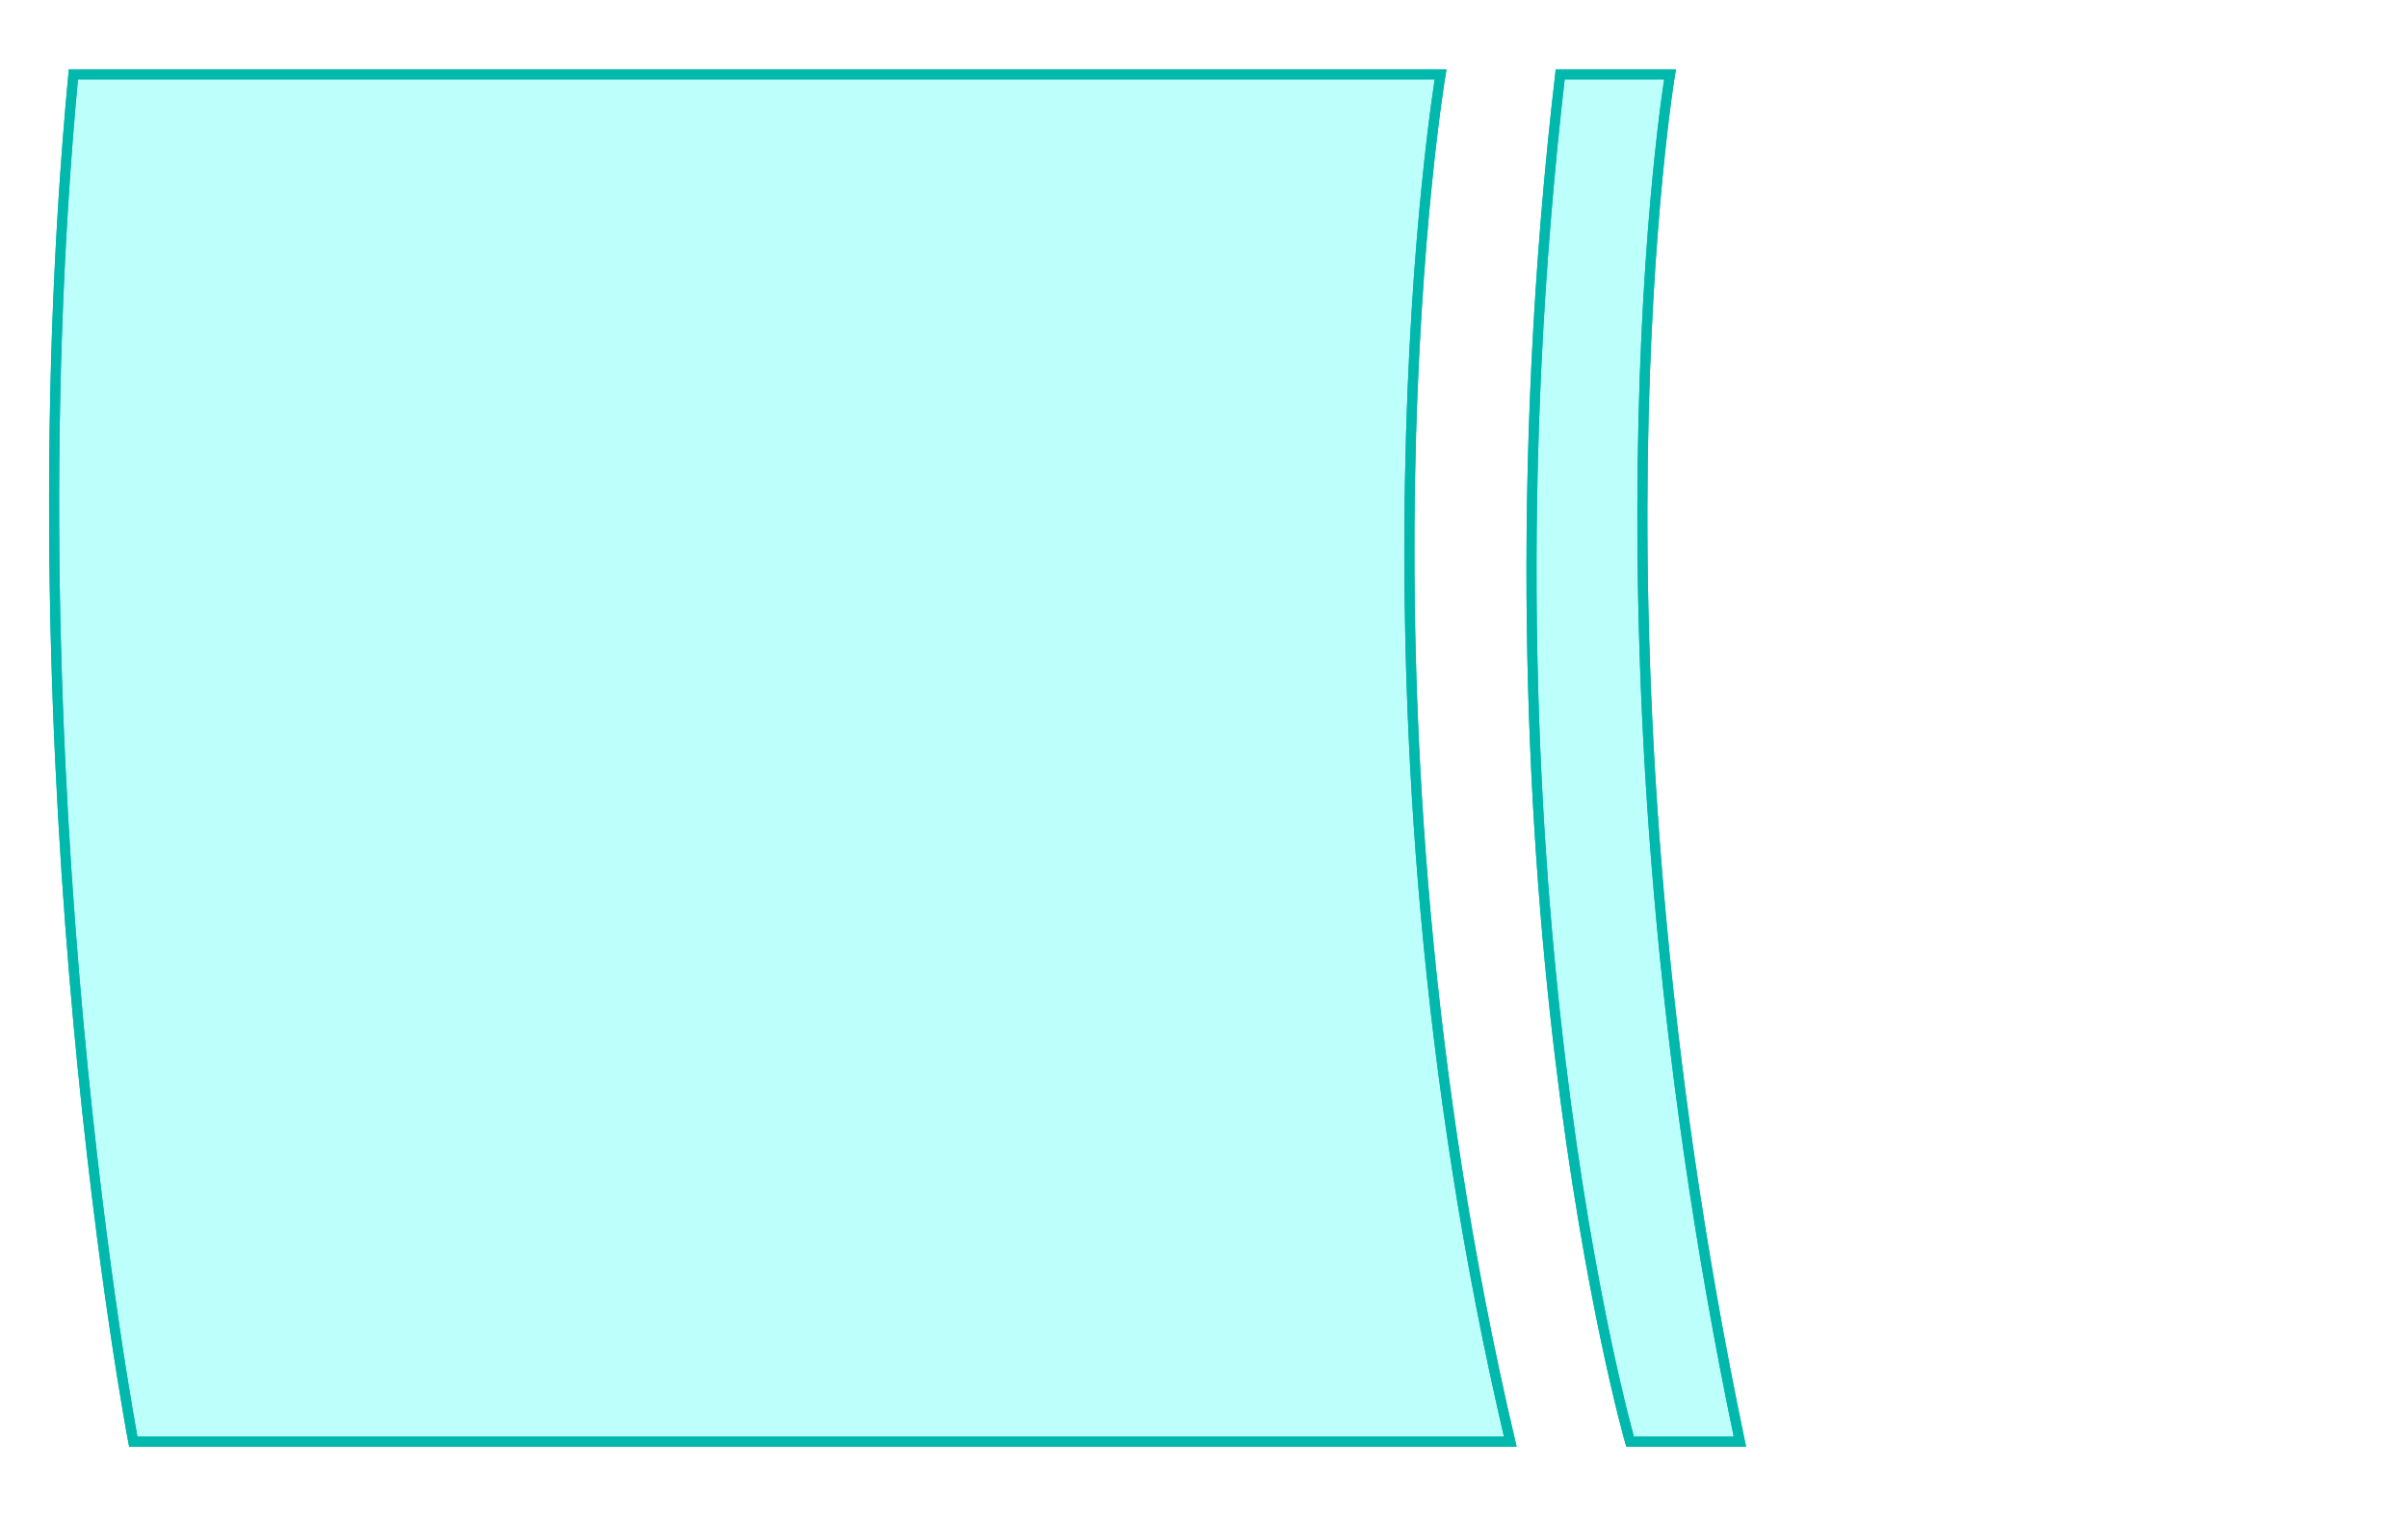 <svg xmlns="http://www.w3.org/2000/svg" width="240" height="152" viewBox="0 0 240 152">
  <g id="wanganbg" transform="translate(-474 -372)">
    <g id="wanganbg-2" data-name="wanganbg" transform="translate(479.392 379.405)">
      <g id="组_59" data-name="组 59" transform="translate(0 0)" opacity="0.26">
        <g id="组_56" data-name="组 56">
          <g id="组_55" data-name="组 55">
            <path id="路径_21" data-name="路径 21" d="M196.617,126H185.671c-9.276,79.9,6.961,136.25,6.961,136.25h10.947C187.045,183.344,196.617,126,196.617,126Zm-22.868,0H37.482c-6.613,70.414,5.969,136.25,5.969,136.25H180.693C163.307,188.234,173.749,126,173.749,126Z" transform="translate(-35.561 -126)" fill="#2dffe4" fill-rule="evenodd"/>
          </g>
        </g>
        <g id="组_58" data-name="组 58">
          <g id="组_57" data-name="组 57">
            <path id="路径_22" data-name="路径 22" d="M196.617,126H185.671c-9.276,79.9,6.961,136.25,6.961,136.25h10.947C187.045,183.344,196.617,126,196.617,126Zm-22.868,0H37.482c-6.613,70.414,5.969,136.25,5.969,136.25H180.693C163.307,188.234,173.749,126,173.749,126Z" transform="translate(-35.561 -126)" fill="#00fff0" fill-rule="evenodd"/>
          </g>
        </g>
      </g>
      <g id="组_64" data-name="组 64" transform="translate(0 0)">
        <g id="组_61" data-name="组 61">
          <g id="组_60" data-name="组 60">
            <path id="路径_23" data-name="路径 23" d="M196.617,126H185.671c-9.276,79.9,6.961,136.25,6.961,136.25h10.947C187.045,183.344,196.617,126,196.617,126Zm-22.868,0H37.482c-6.613,70.414,5.969,136.25,5.969,136.25H180.693C163.307,188.234,173.749,126,173.749,126Z" transform="translate(-35.561 -126)" fill="none" stroke="#01b8ac" stroke-width="1"/>
          </g>
        </g>
        <g id="组_63" data-name="组 63">
          <g id="组_62" data-name="组 62">
            <path id="路径_24" data-name="路径 24" d="M196.617,126H185.671c-9.276,79.9,6.961,136.25,6.961,136.25h10.947C187.045,183.344,196.617,126,196.617,126Zm-22.868,0H37.482c-6.613,70.414,5.969,136.25,5.969,136.25H180.693C163.307,188.234,173.749,126,173.749,126Z" transform="translate(-35.561 -126)" fill="none" stroke="#01b8ac" stroke-width="1"/>
          </g>
        </g>
      </g>
    </g>
    <rect id="矩形_11" data-name="矩形 11" width="240" height="152" transform="translate(474 372)" fill="none"/>
  </g>
</svg>
